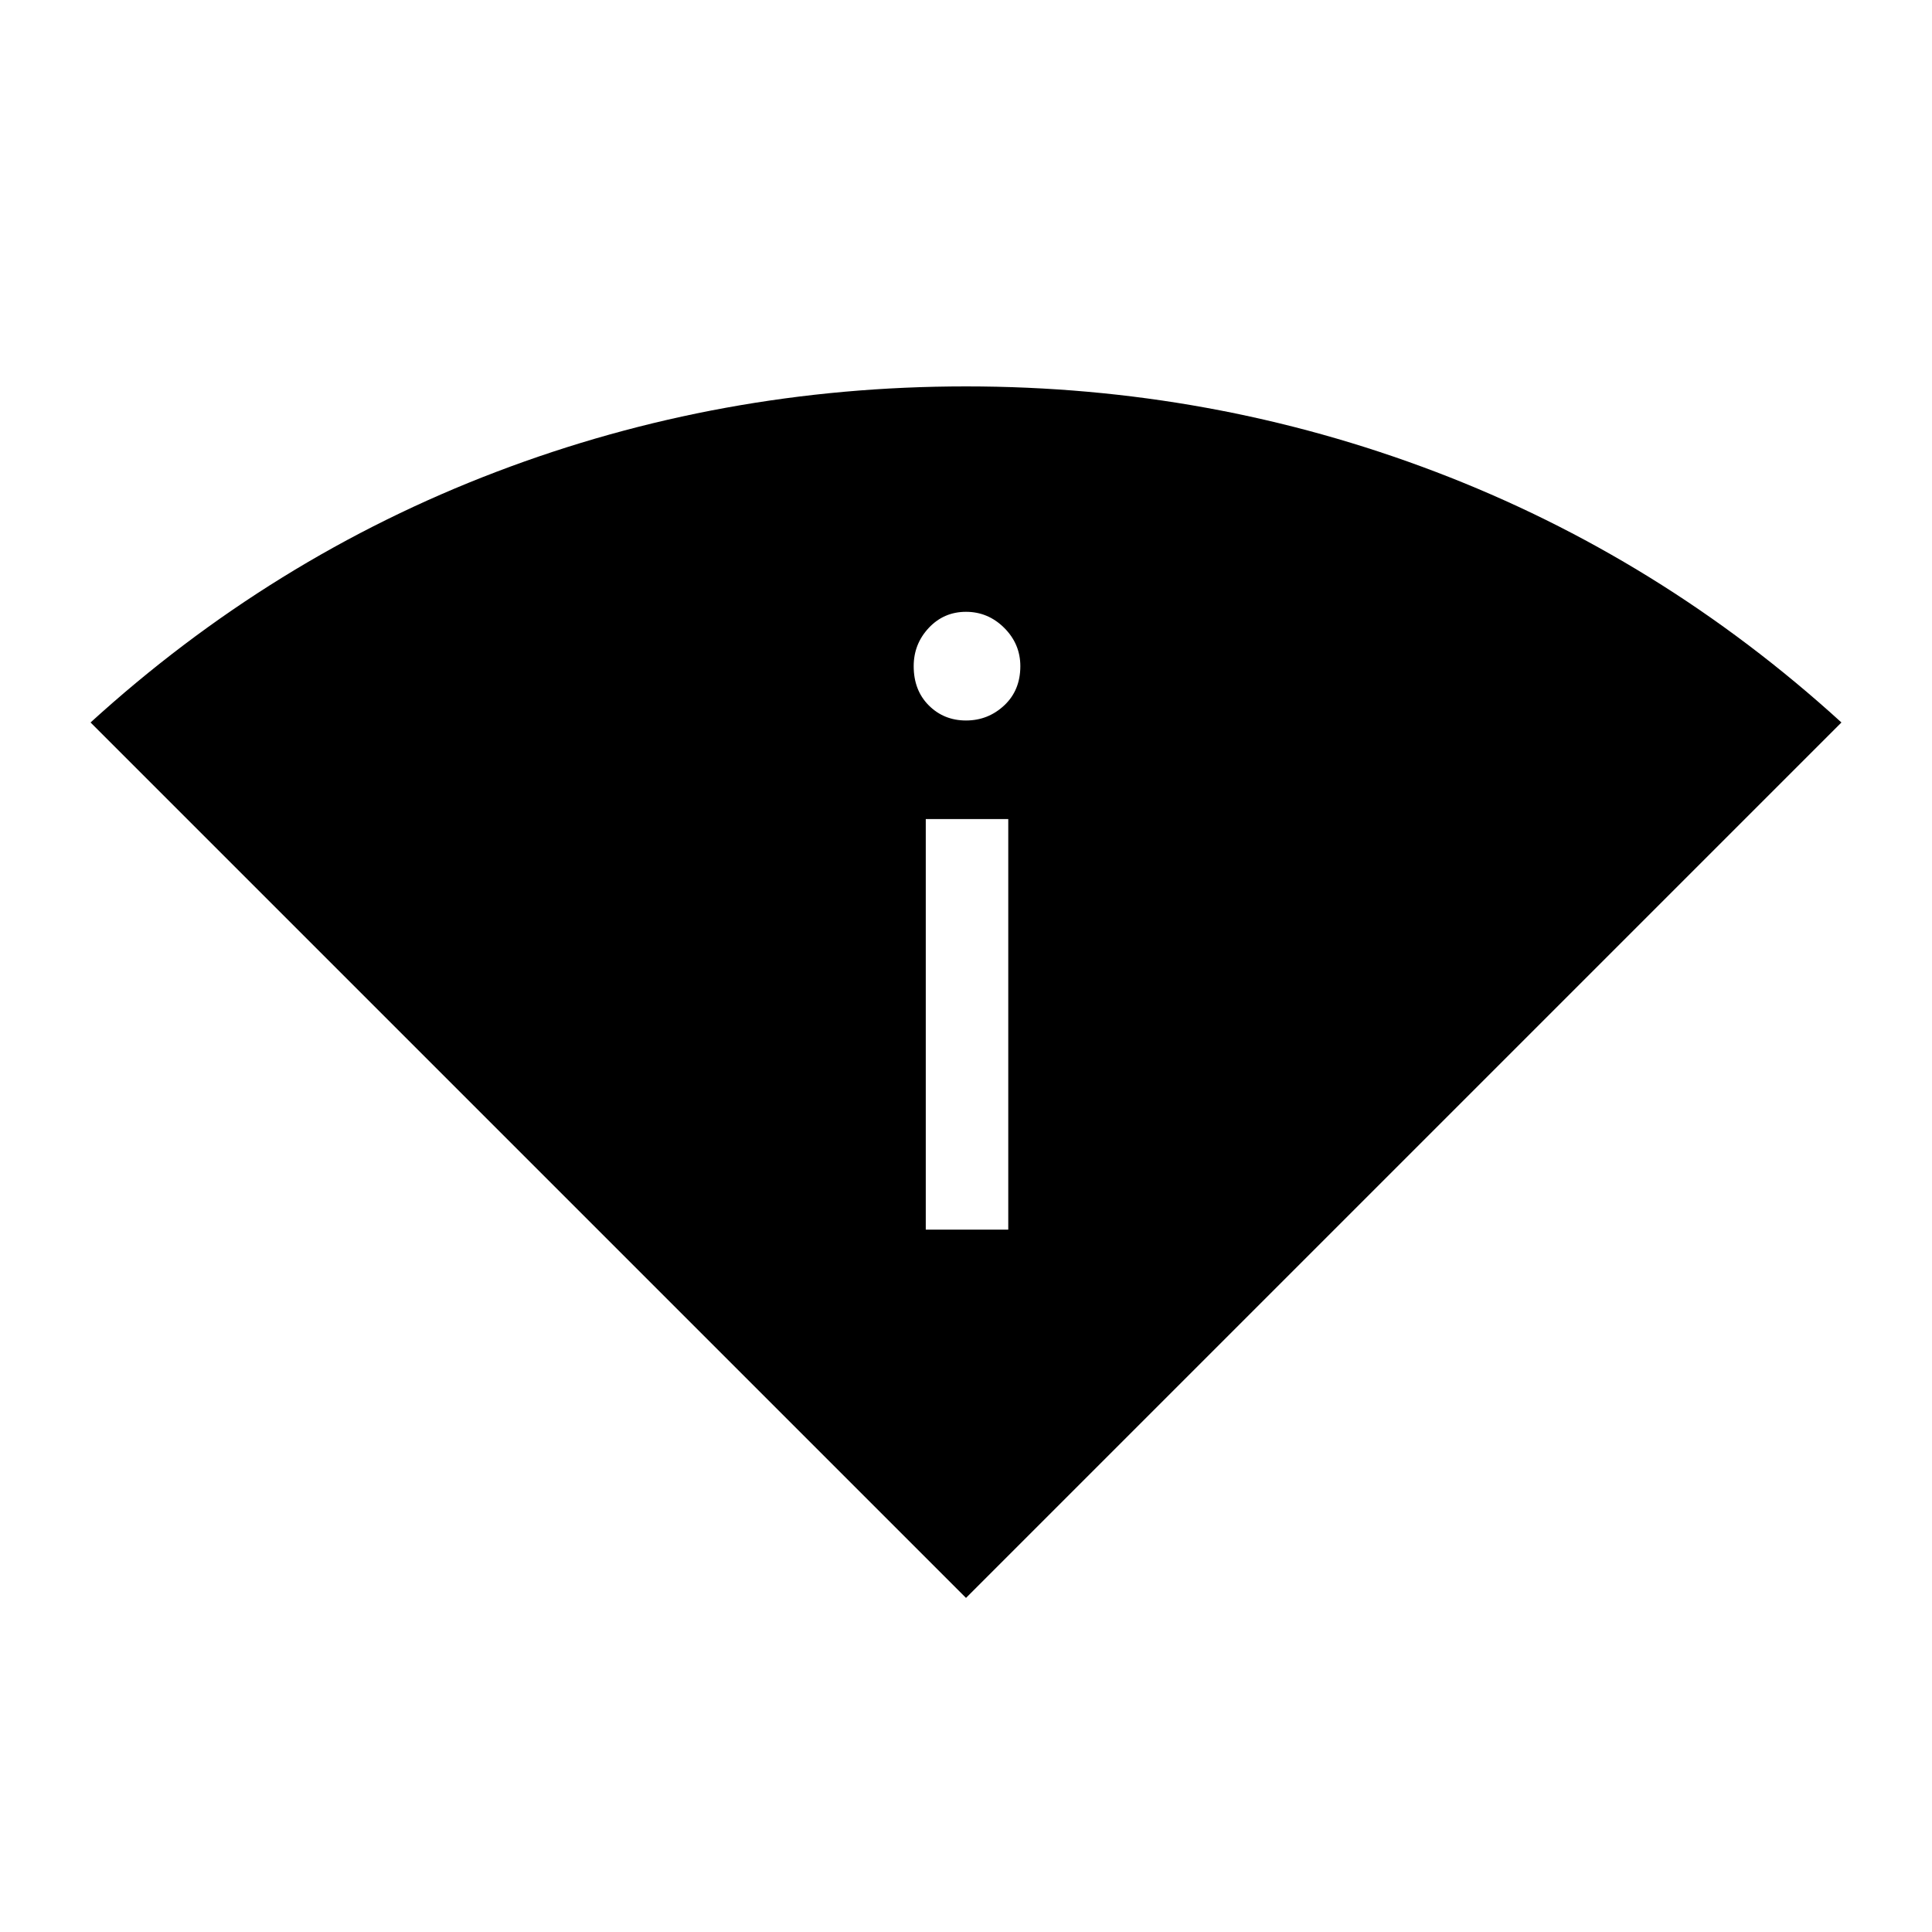 <svg xmlns="http://www.w3.org/2000/svg" height="40" width="40"><path d="M20 33.083 1.875 14.958Q5.625 11.542 10.271 9.771Q14.917 8 20 8Q25.083 8 29.729 9.771Q34.375 11.542 38.125 14.958ZM19.167 25.458H20.875V16.958H19.167ZM20 14.917Q20.458 14.917 20.792 14.604Q21.125 14.292 21.125 13.792Q21.125 13.333 20.792 13Q20.458 12.667 20 12.667Q19.542 12.667 19.229 13Q18.917 13.333 18.917 13.792Q18.917 14.292 19.229 14.604Q19.542 14.917 20 14.917Z"/></svg>